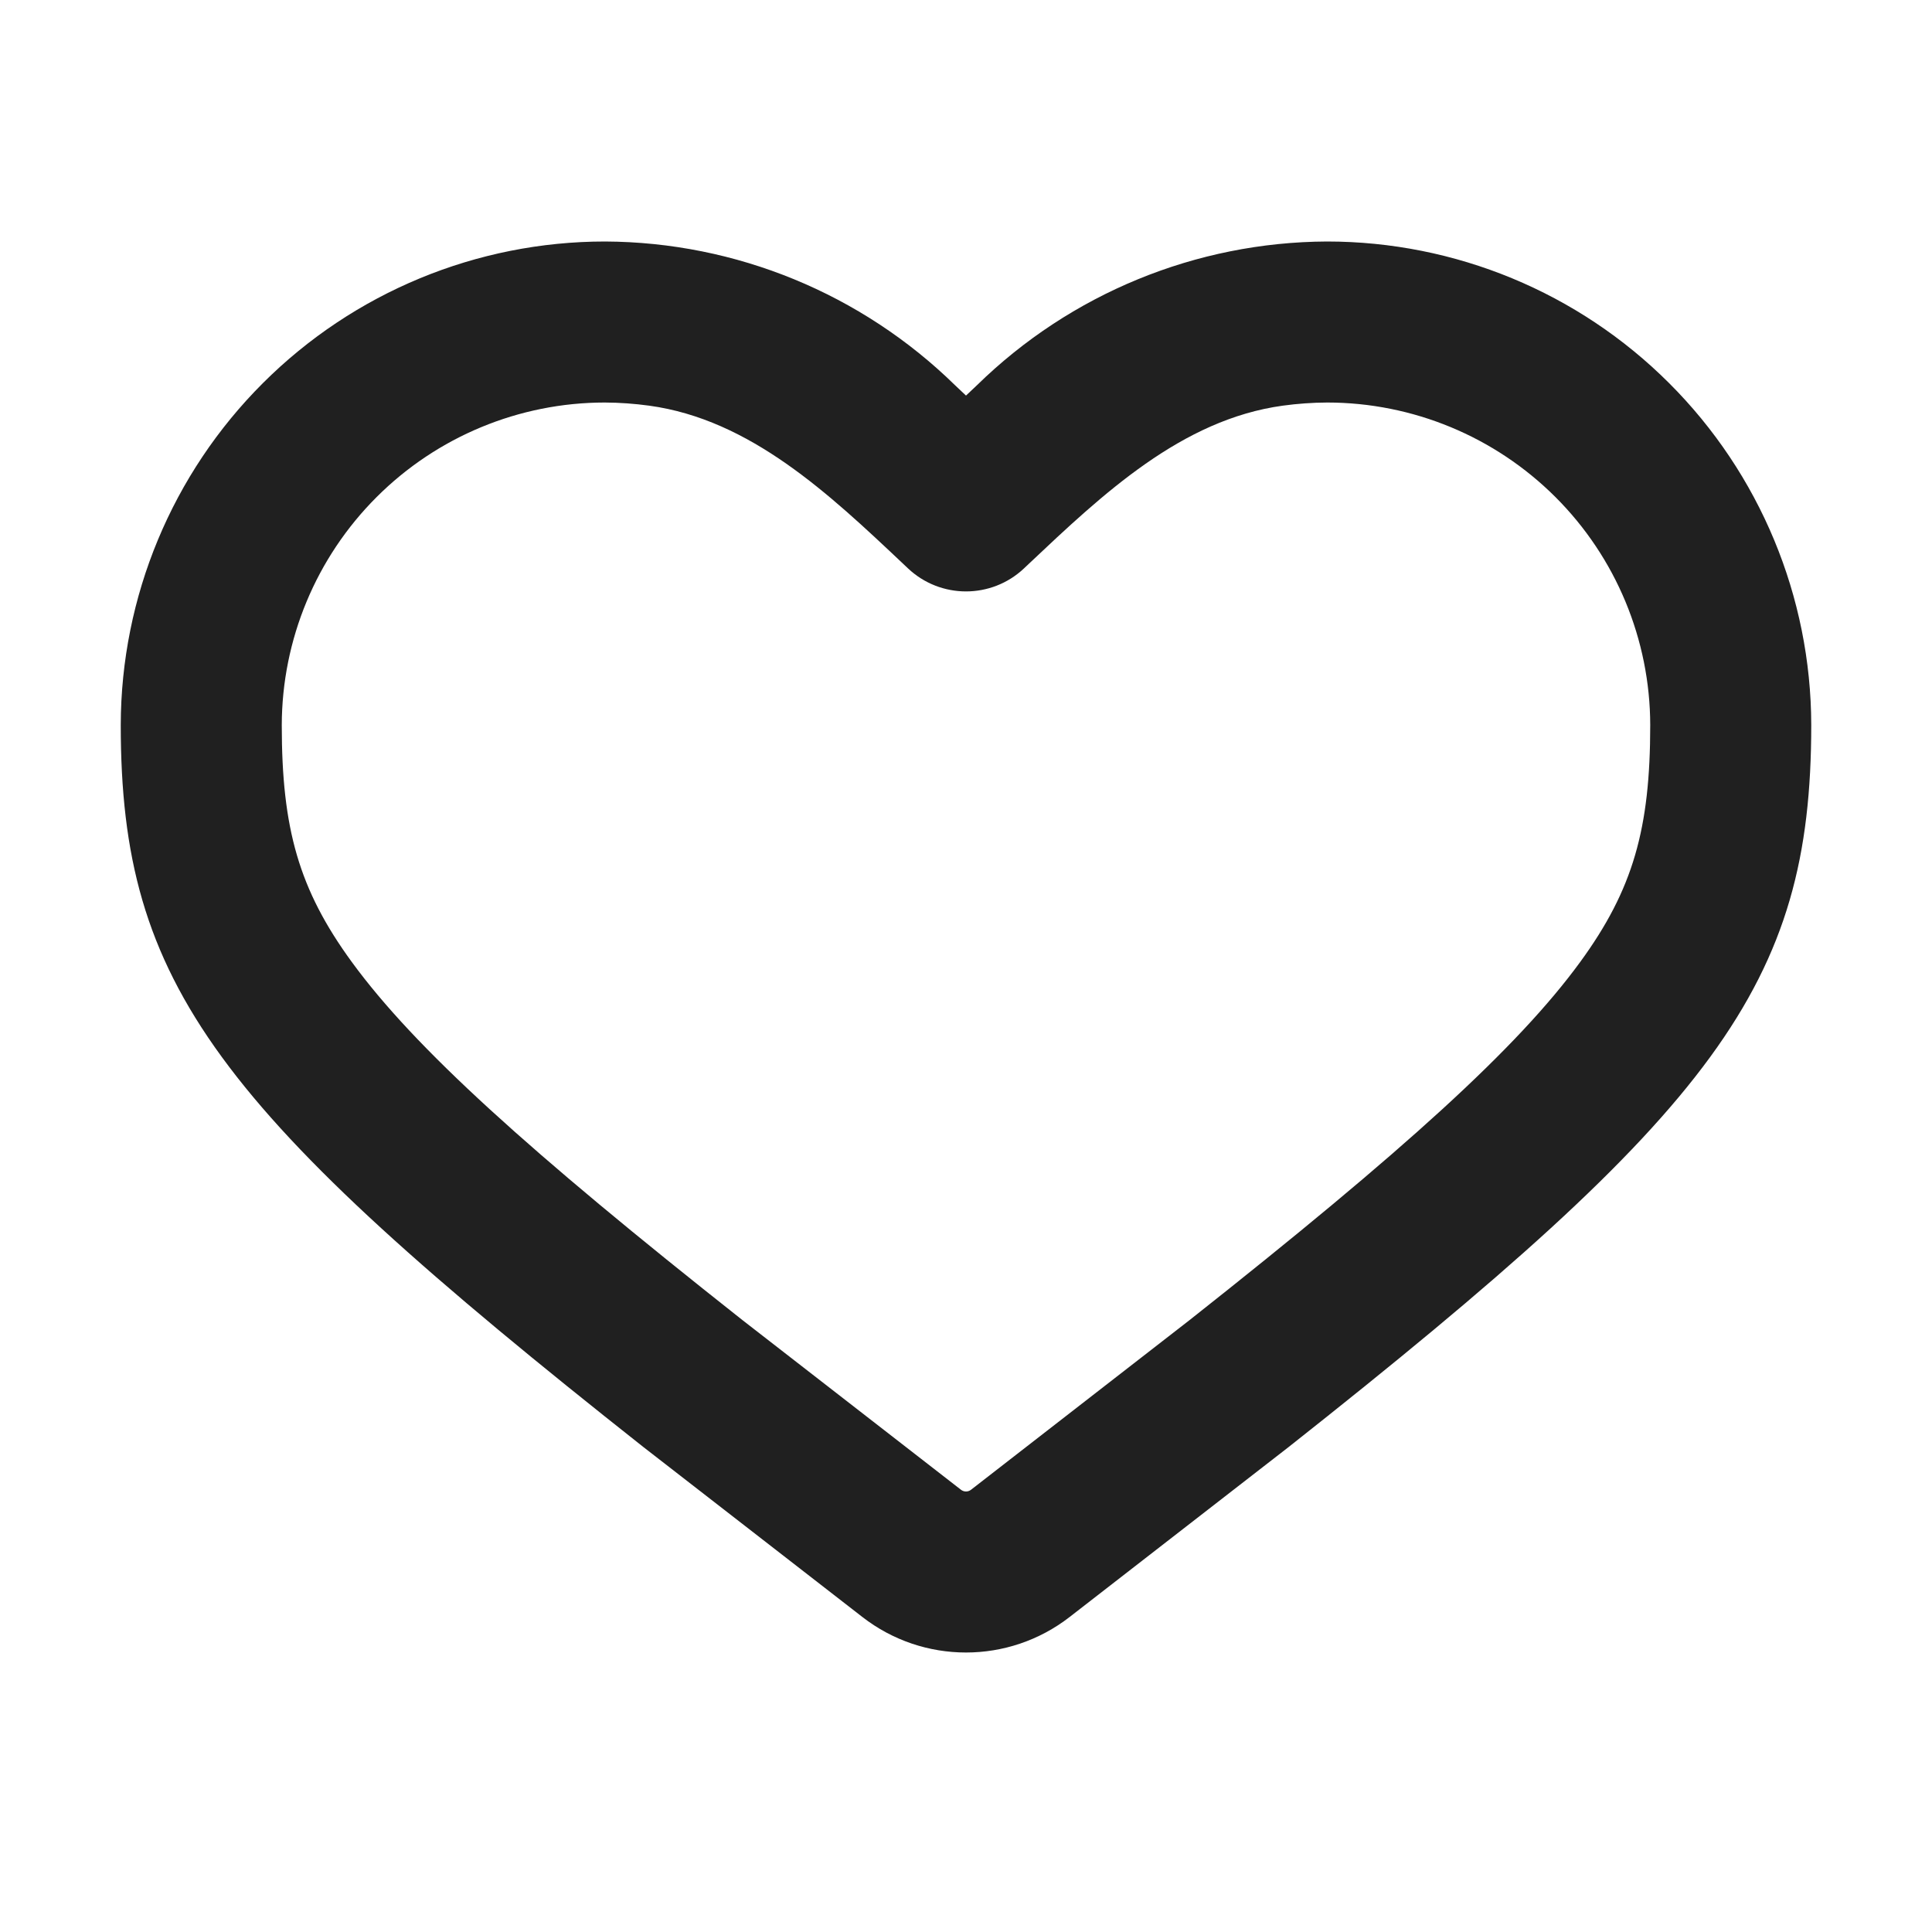 <svg width="32" height="32" viewBox="0 0 32 32" fill="none" xmlns="http://www.w3.org/2000/svg">
<path fill-rule="evenodd" clip-rule="evenodd" d="M21.978 4C24.103 4 26.142 4.843 27.645 6.345C29.149 7.846 29.996 9.883 30 12.008C30 16.32 28.418 18.378 21.348 23.964L17.717 26.782C16.706 27.567 15.293 27.567 14.283 26.782L10.652 23.964C3.582 18.378 2 16.32 2 12.008C2.004 9.883 2.851 7.846 4.355 6.345C5.859 4.843 7.897 4 10.022 4C12.19 4.01 14.268 4.864 15.818 6.38L16 6.552L16.182 6.38C17.732 4.864 19.81 4.01 21.978 4ZM14.963 9.342C14.989 9.366 15.014 9.39 15.039 9.414C15.579 9.923 16.421 9.923 16.961 9.414C16.986 9.39 17.012 9.366 17.037 9.342C18.269 8.179 19.572 6.949 21.247 6.719C21.49 6.686 21.736 6.668 21.984 6.667C23.401 6.668 24.759 7.231 25.762 8.232C26.765 9.233 27.33 10.592 27.333 12.009C27.333 13.722 27.051 14.731 26.172 15.935C25.138 17.351 23.262 19.053 19.704 21.864L16.082 24.676C16.034 24.713 15.966 24.713 15.918 24.676L12.296 21.864C8.738 19.053 6.862 17.351 5.828 15.935C4.949 14.731 4.667 13.723 4.667 12.011C4.67 10.593 5.235 9.234 6.239 8.232C7.241 7.231 8.599 6.668 10.016 6.667C10.263 6.668 10.509 6.686 10.752 6.719C12.427 6.948 13.731 8.179 14.963 9.342Z" fill="#202020"/>
</svg>
